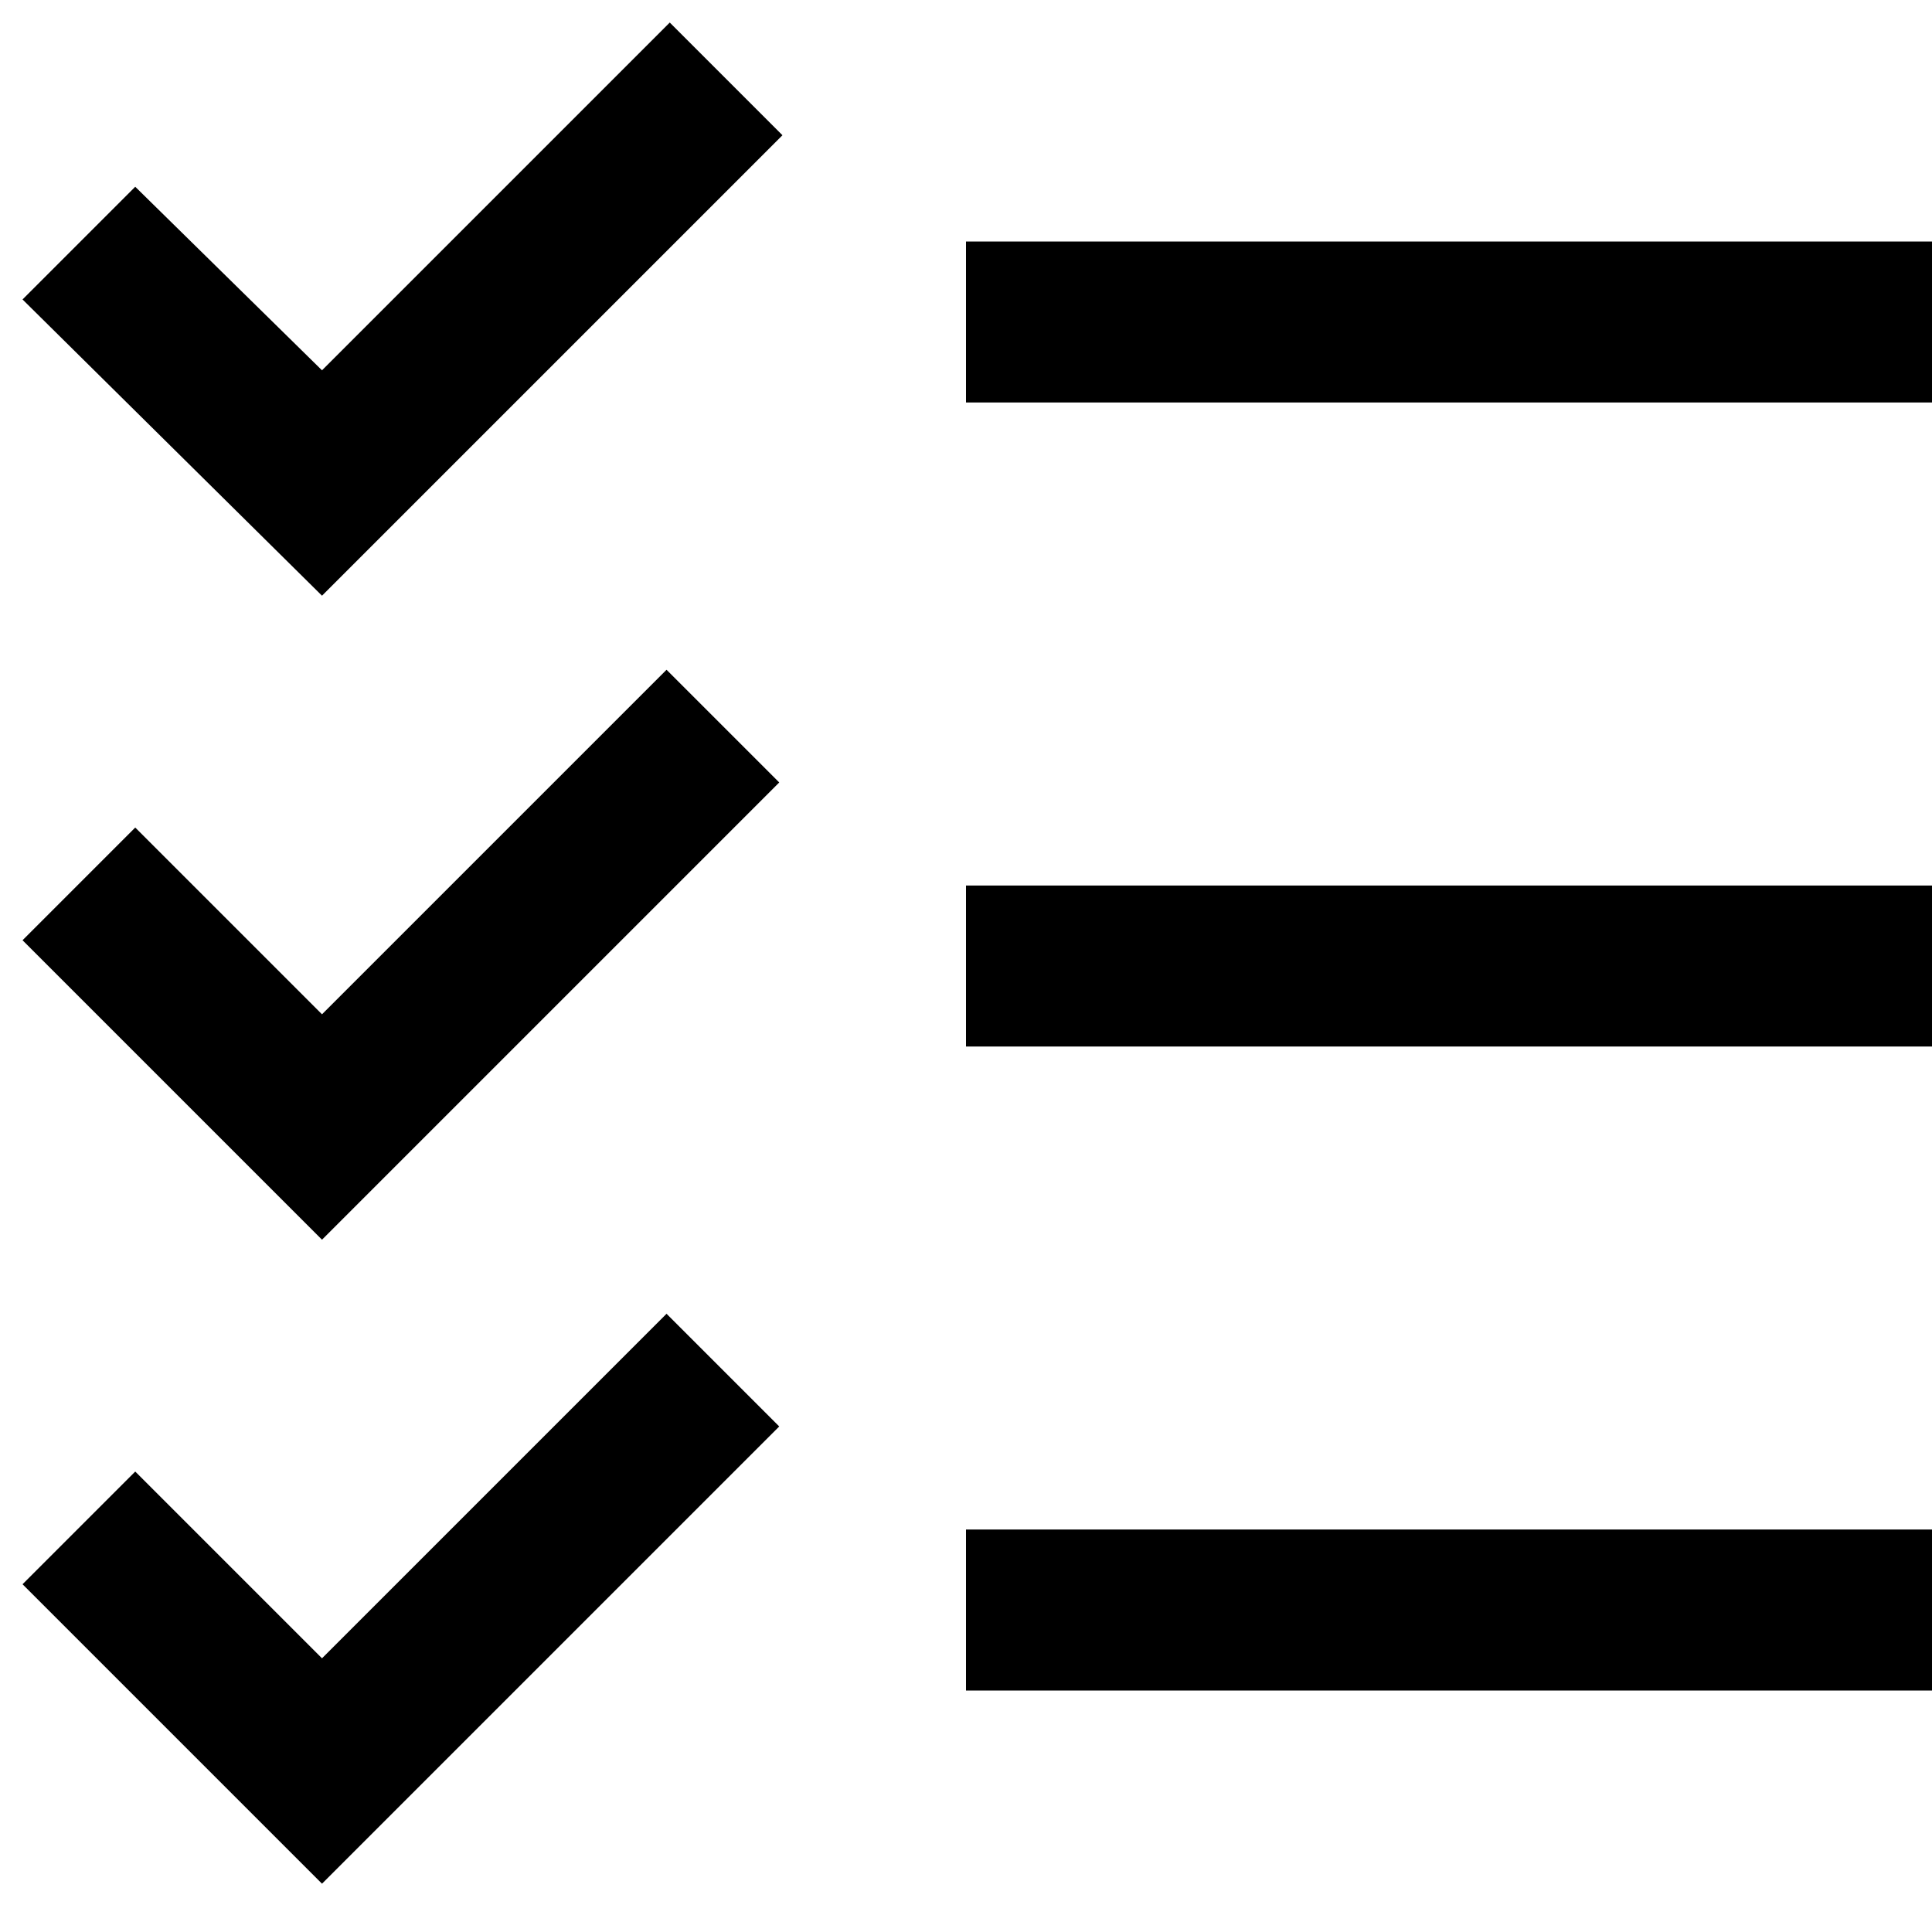 <svg height="20" width="20" xmlns="http://www.w3.org/2000/svg" viewBox="0 0 0.6 0.6" xml:space="preserve"><path d="M.1.585.007.492.042.457.1.515.207.408l.035.035zm.5-.06H.3v-.05h.3zM.1.385.007.292.042.257.1.315.207.208l.035.035zm.5-.06H.3v-.05h.3zM.1.185.007.093.042.058.1.115.208.007l.035.035zm.5-.06H.3v-.05h.3z"/></svg>